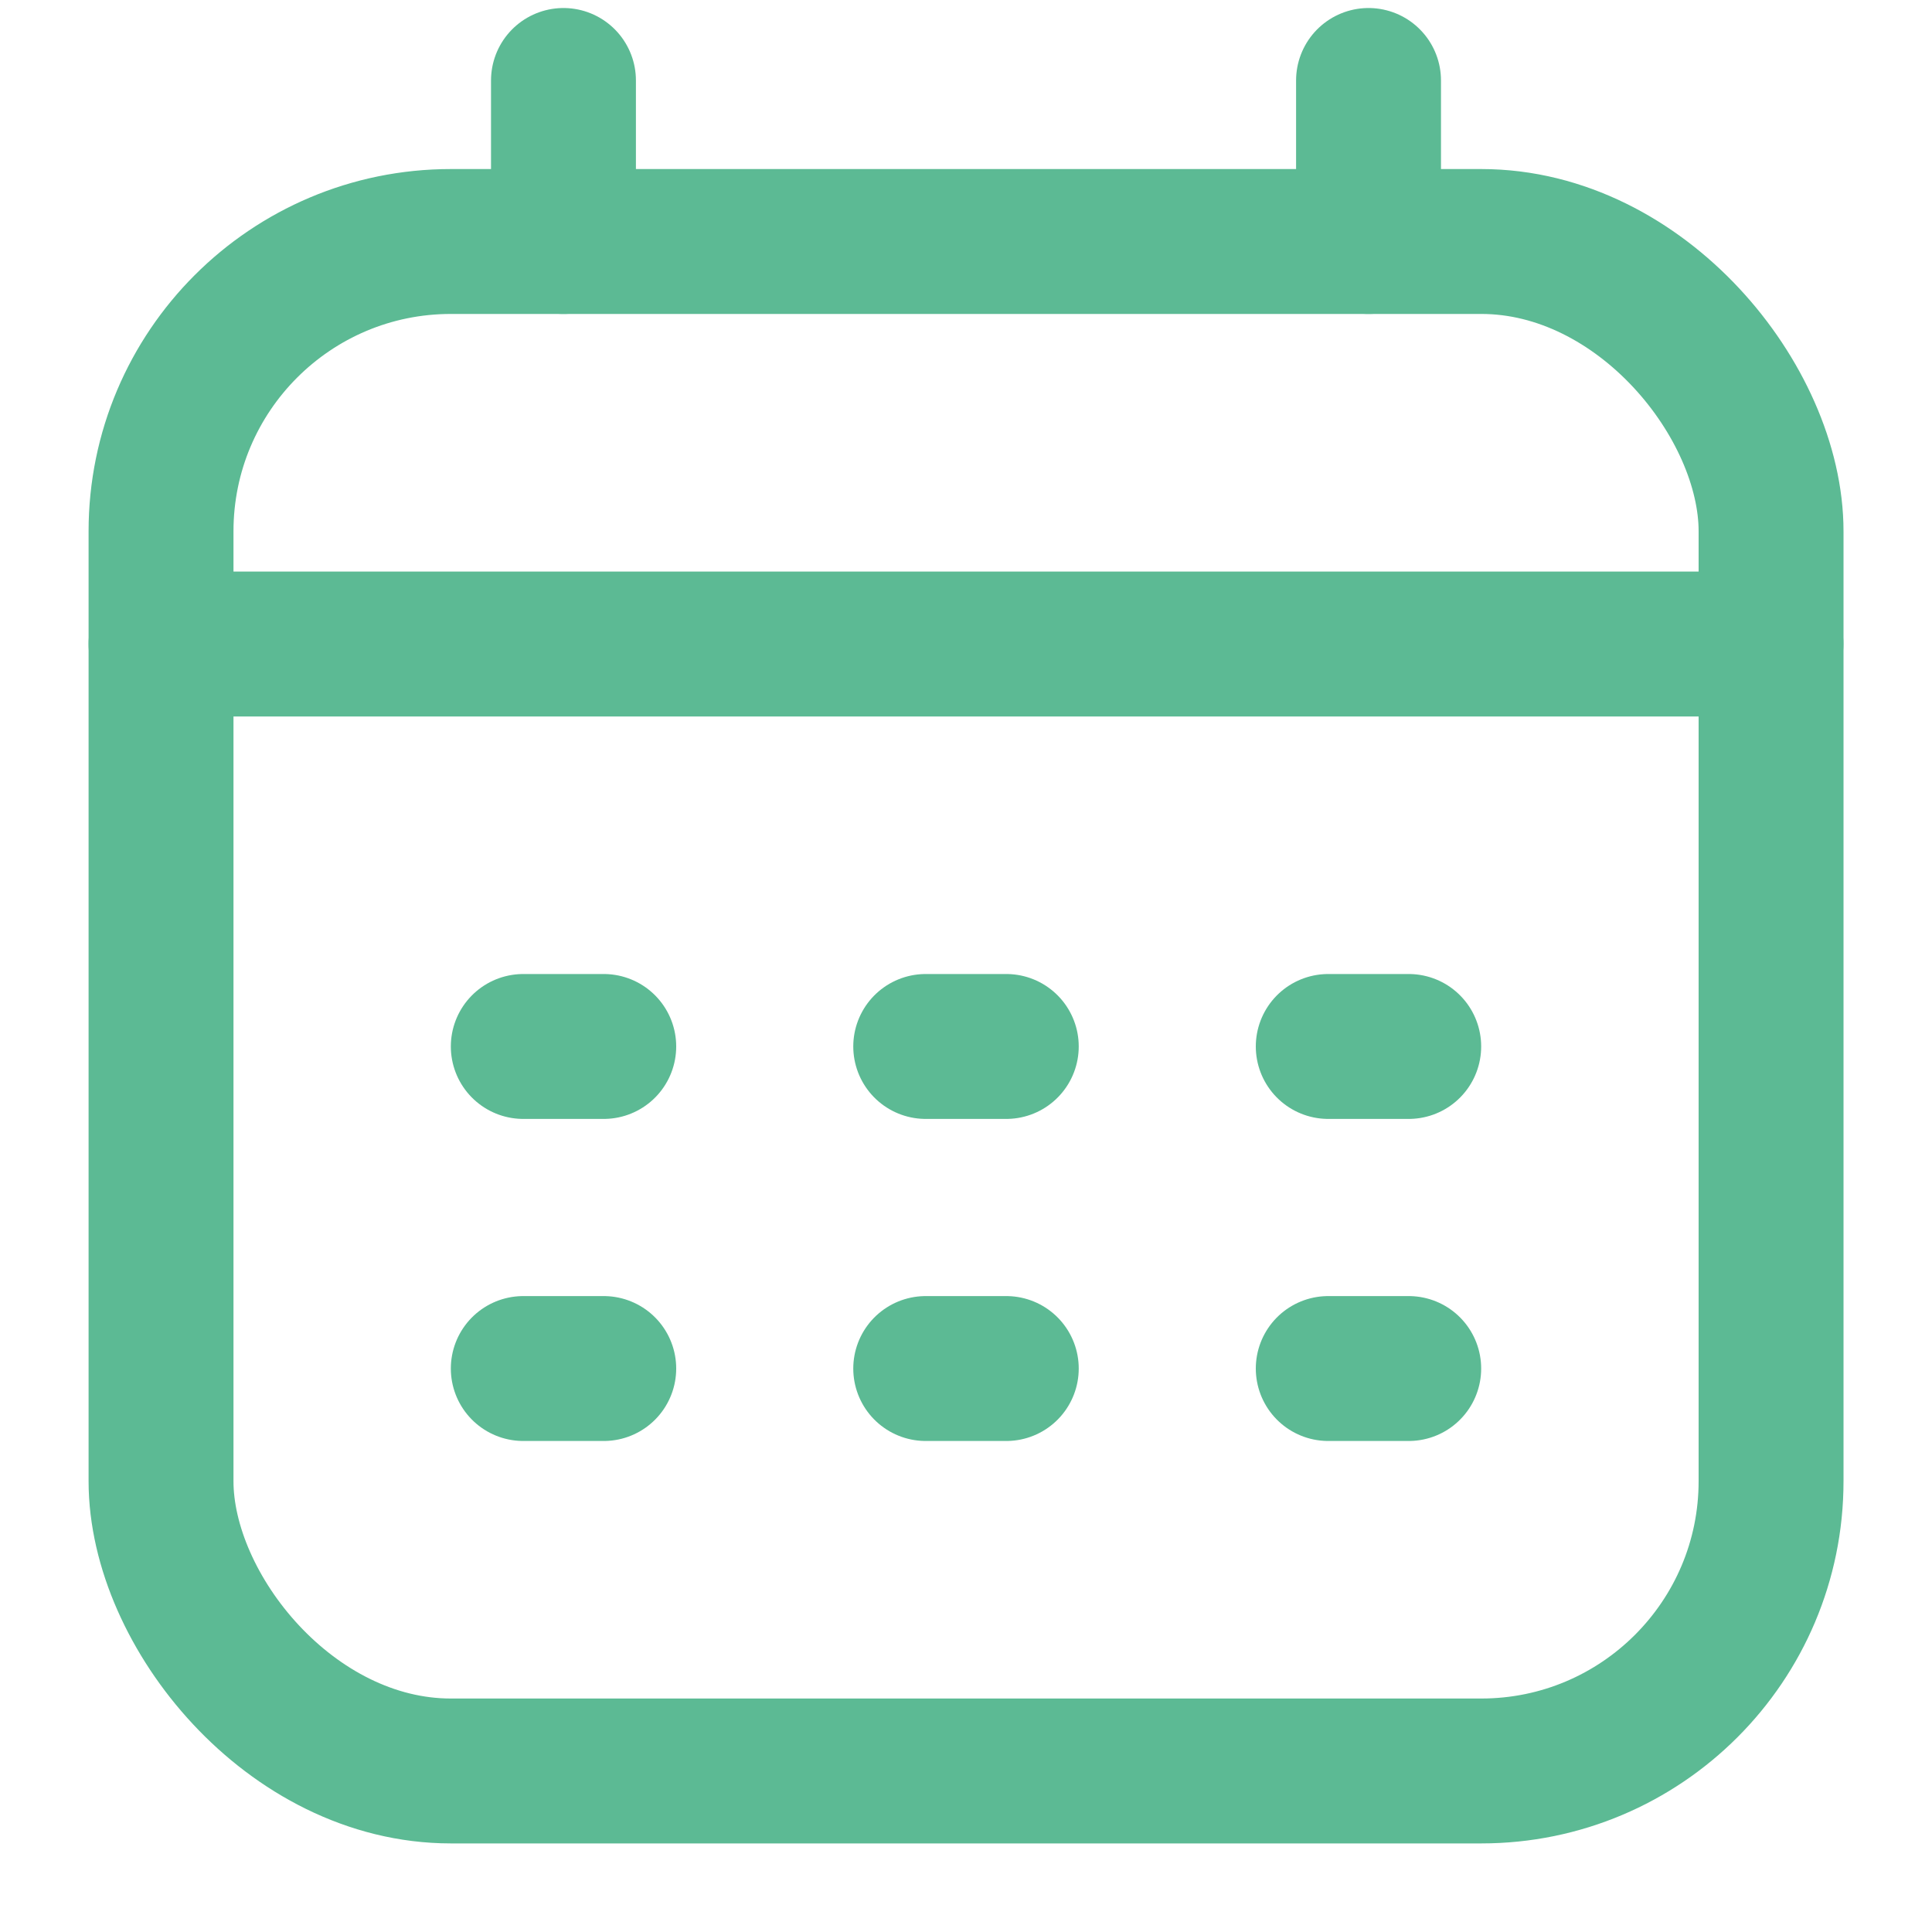 <svg width="20" height="20" viewBox="0 0 20 20" fill="none" xmlns="http://www.w3.org/2000/svg">
<rect x="1.667" y="2.5" width="16.667" height="15.833" rx="3" stroke="#5CBA94" stroke-width="1.5"/>
<path d="M5.833 0.833V2.5" stroke="#5CBA94" stroke-width="1.5" stroke-linecap="round" stroke-linejoin="round"/>
<path d="M14.167 0.833V2.5" stroke="#5CBA94" stroke-width="1.5" stroke-linecap="round" stroke-linejoin="round"/>
<path d="M1.667 6.667H18.333" stroke="#5CBA94" stroke-width="1.5" stroke-linecap="round" stroke-linejoin="round"/>
<path d="M5.417 10.833H6.25" stroke="#5CBA94" stroke-width="1.5" stroke-linecap="round" stroke-linejoin="round"/>
<path d="M9.583 10.833H10.417" stroke="#5CBA94" stroke-width="1.5" stroke-linecap="round" stroke-linejoin="round"/>
<path d="M13.75 10.833H14.583" stroke="#5CBA94" stroke-width="1.5" stroke-linecap="round" stroke-linejoin="round"/>
<path d="M5.417 14.167H6.25" stroke="#5CBA94" stroke-width="1.5" stroke-linecap="round" stroke-linejoin="round"/>
<path d="M9.583 14.167H10.417" stroke="#5CBA94" stroke-width="1.5" stroke-linecap="round" stroke-linejoin="round"/>
<path d="M13.75 14.167H14.583" stroke="#5CBA94" stroke-width="1.5" stroke-linecap="round" stroke-linejoin="round"/>
</svg>
